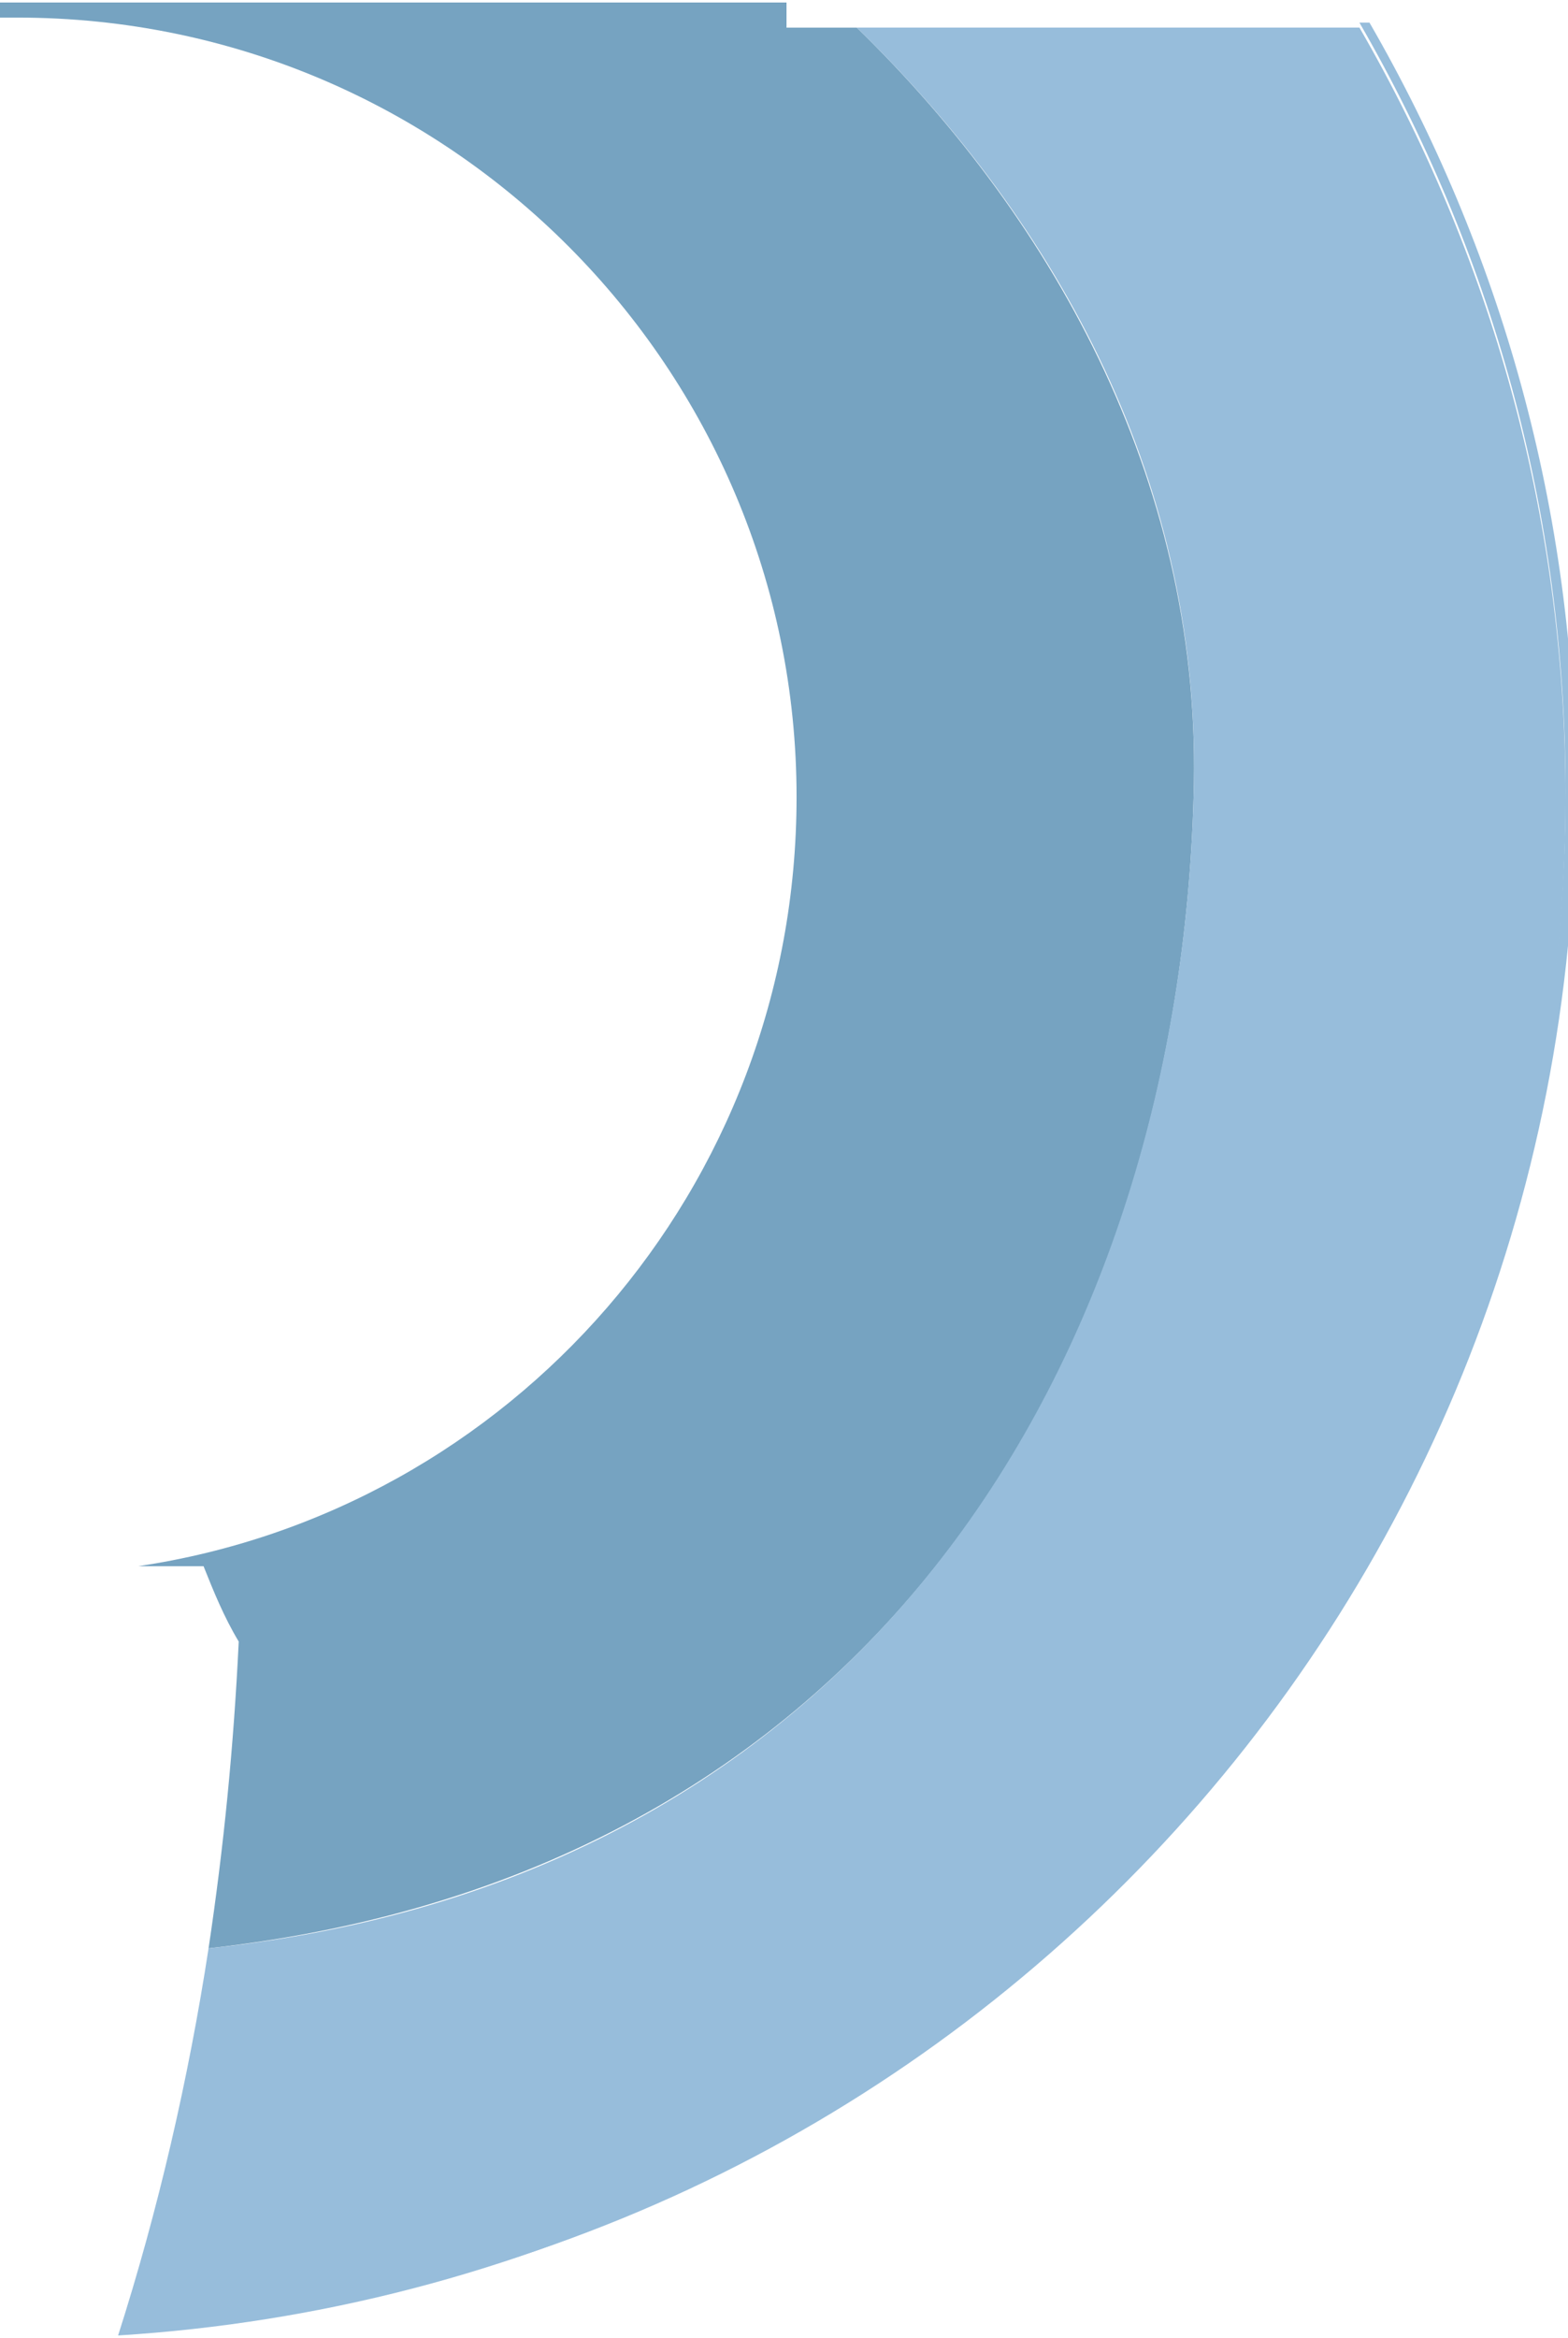 <?xml version="1.0" encoding="utf-8"?>
<!-- Generator: Adobe Illustrator 16.0.0, SVG Export Plug-In . SVG Version: 6.00 Build 0)  -->
<!DOCTYPE svg PUBLIC "-//W3C//DTD SVG 1.1//EN" "http://www.w3.org/Graphics/SVG/1.1/DTD/svg11.dtd">
<svg version="1.1" id="Layer_1" xmlns="http://www.w3.org/2000/svg" xmlns:xlink="http://www.w3.org/1999/xlink" x="0px" y="0px"
	 width="31.2px" height="46.5px" viewBox="0 0 31.2 46.5" enable-background="new 0 0 31.2 46.5" xml:space="preserve">
<g>
	<path fill="#76A3C1" d="M4.75,32.649c-0.1,2.101-0.3,4.101-0.6,6.101c13.5-1.5,19.299-12.101,19.6-22.9
		c0.199-6.1-2.7-11.399-6.7-15.3h-1.4v-0.5h-15.8v0.3c0.2,0,0.4,0,0.5,0c8.6,0,15.5,7,15.5,15.5c0,7.8-5.7,14.2-13.1,15.3
		c0.4,0,0.9,0,1.3,0C4.25,31.649,4.45,32.149,4.75,32.649z"/>
	<path fill="#97BDDB" d="M27.05,0.45c2.601,4.5,4.101,9.699,4.101,15.3c0,16.3-12.701,29.7-28.801,30.6l0,0
		c16.2-0.8,29-14.2,29-30.6c0-5.601-1.5-10.8-4.1-15.3l0,0H27.05L27.05,0.45z"/>
	<path fill="#97BDDB" d="M23.75,15.85c-0.301,10.8-6.2,21.5-19.6,22.9c-0.4,2.6-1,5.2-1.8,7.7c16.1-1,28.801-14.301,28.801-30.601
		c0-5.6-1.5-10.8-4.101-15.3l0,0h-10C21.05,4.45,23.95,9.649,23.75,15.85z"/>
</g>
</svg>
